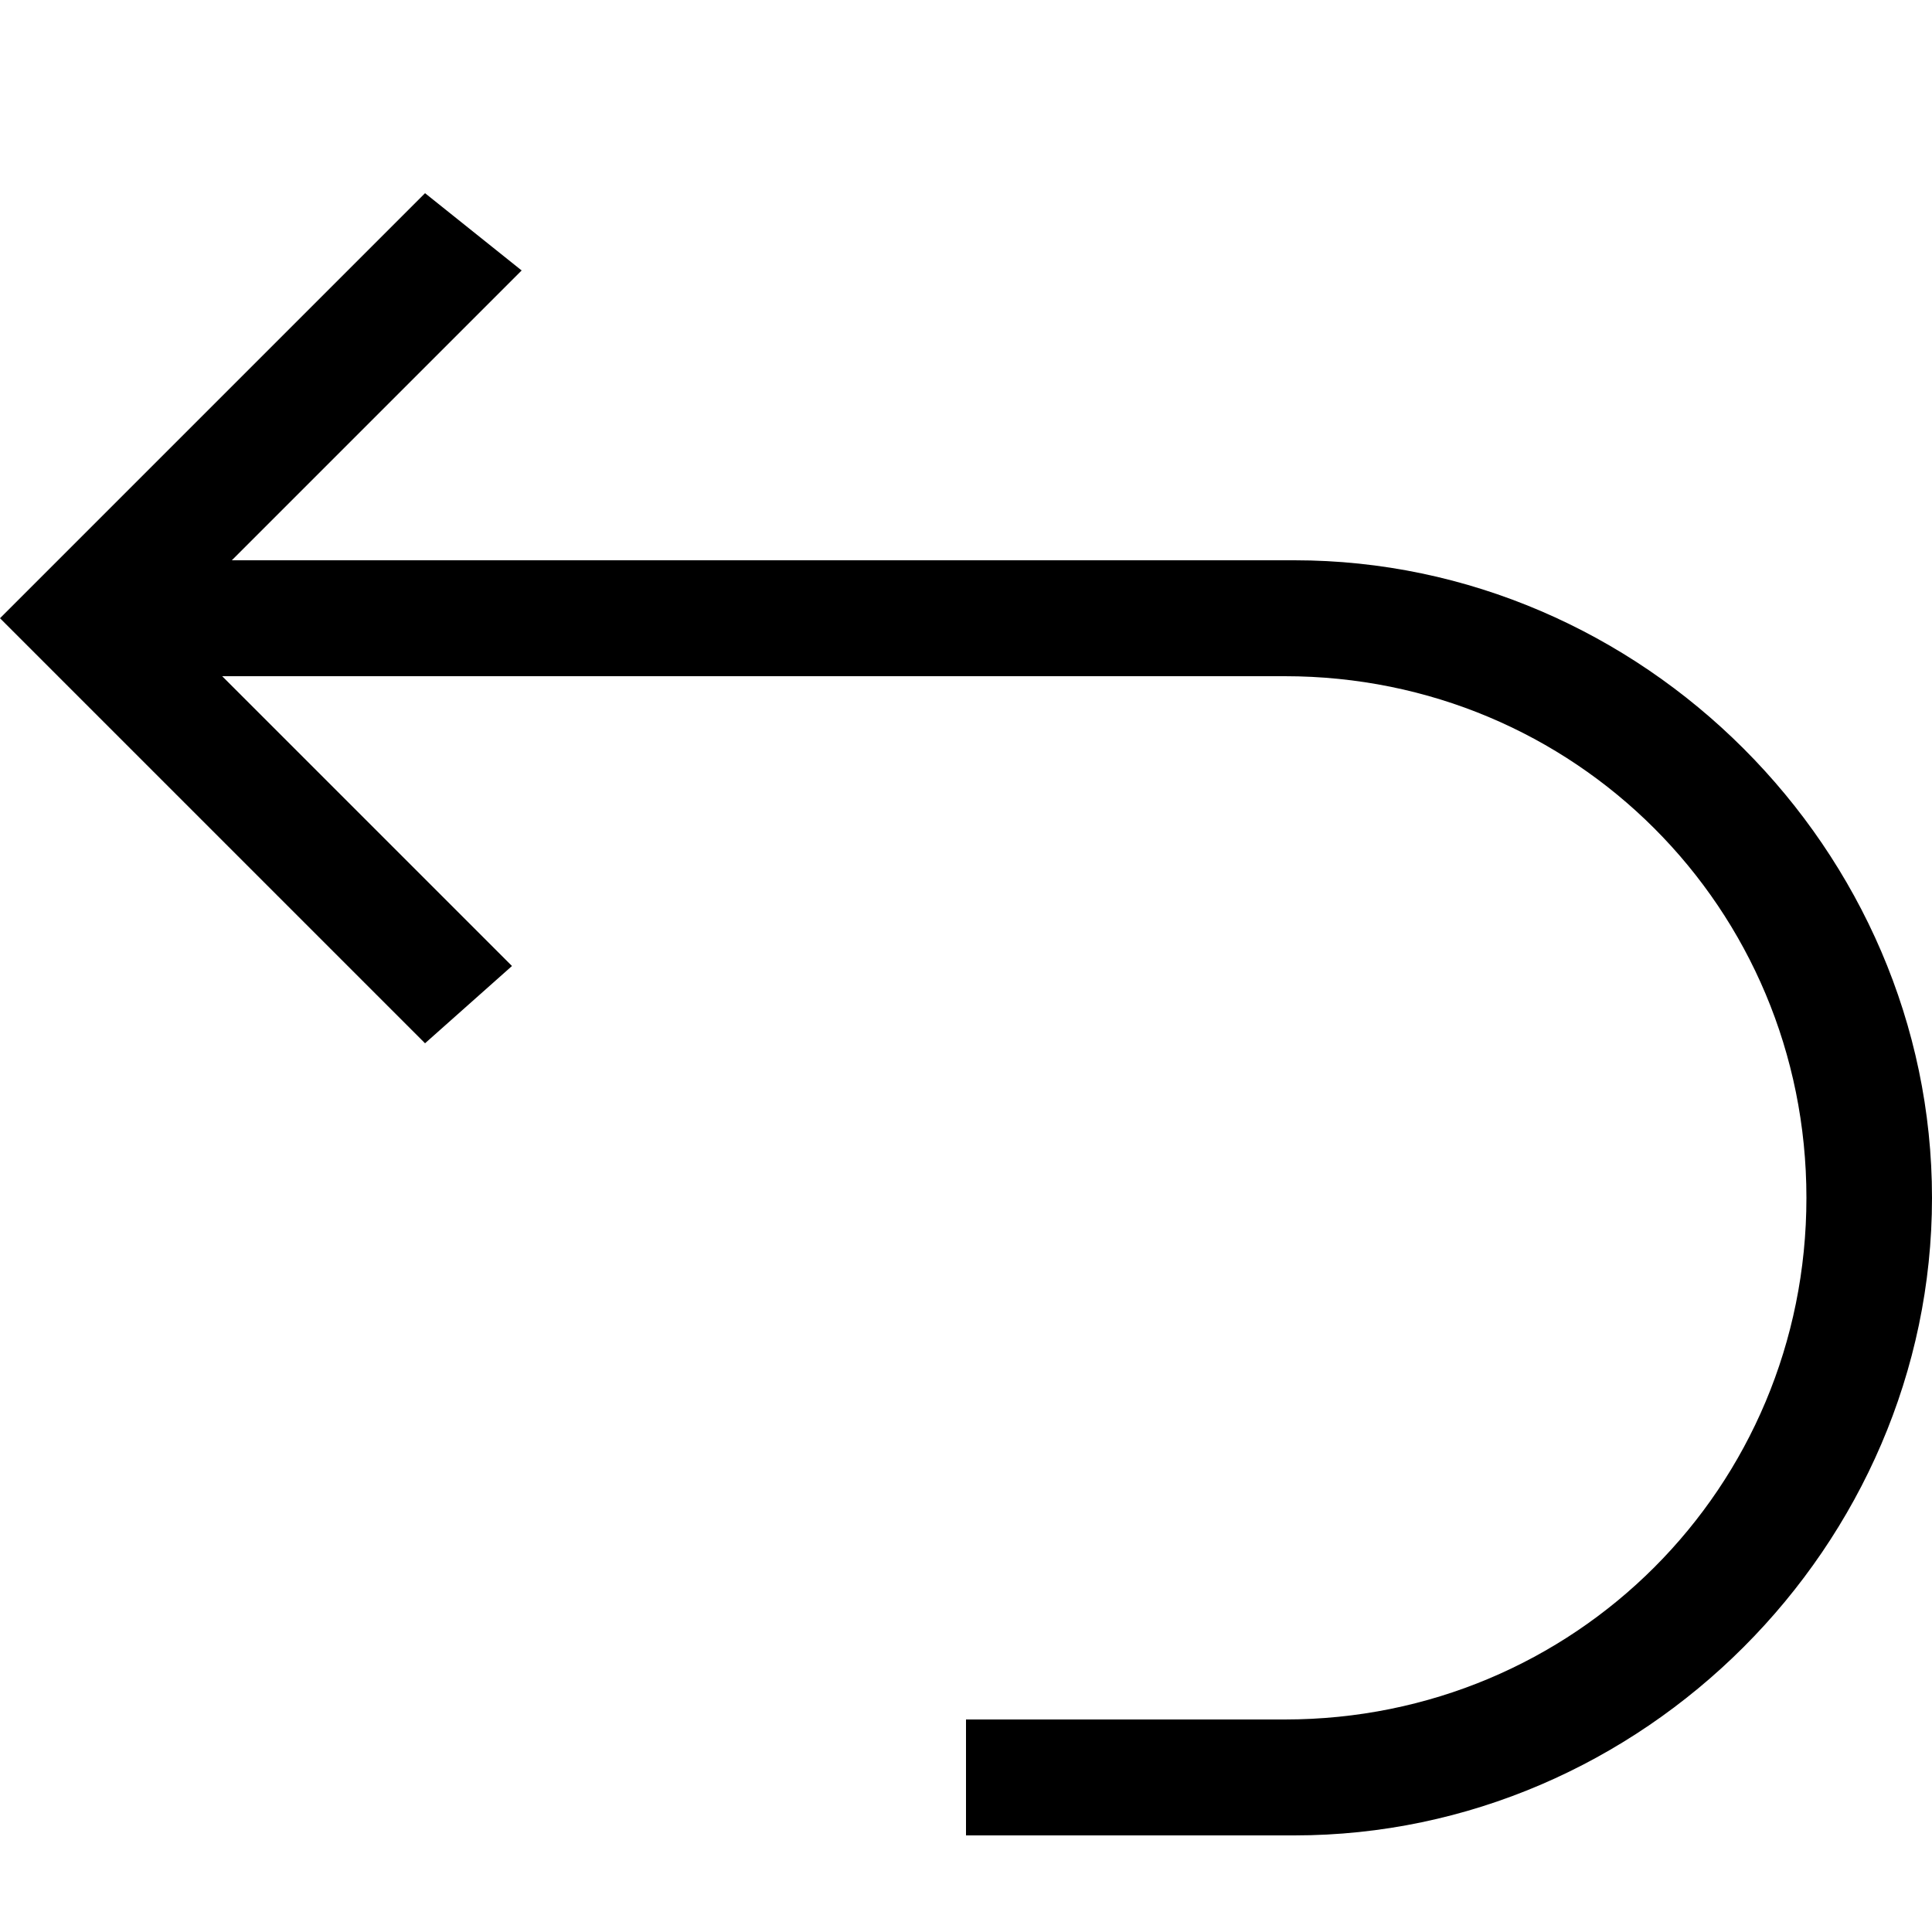 <svg xmlns="http://www.w3.org/2000/svg" height="20" viewBox="0 0 20 20"><path d="M13.4 5.8h-11l3-3-1-.8L0 6.4l4.4 4.4.9-.8-3-3h11c3 0 5.4 2.4 5.4 5.4s-2.4 5.4-5.4 5.4H10V19h3.4c3.6 0 6.6-3 6.6-6.6 0-3.6-3-6.6-6.6-6.6z"/></svg>